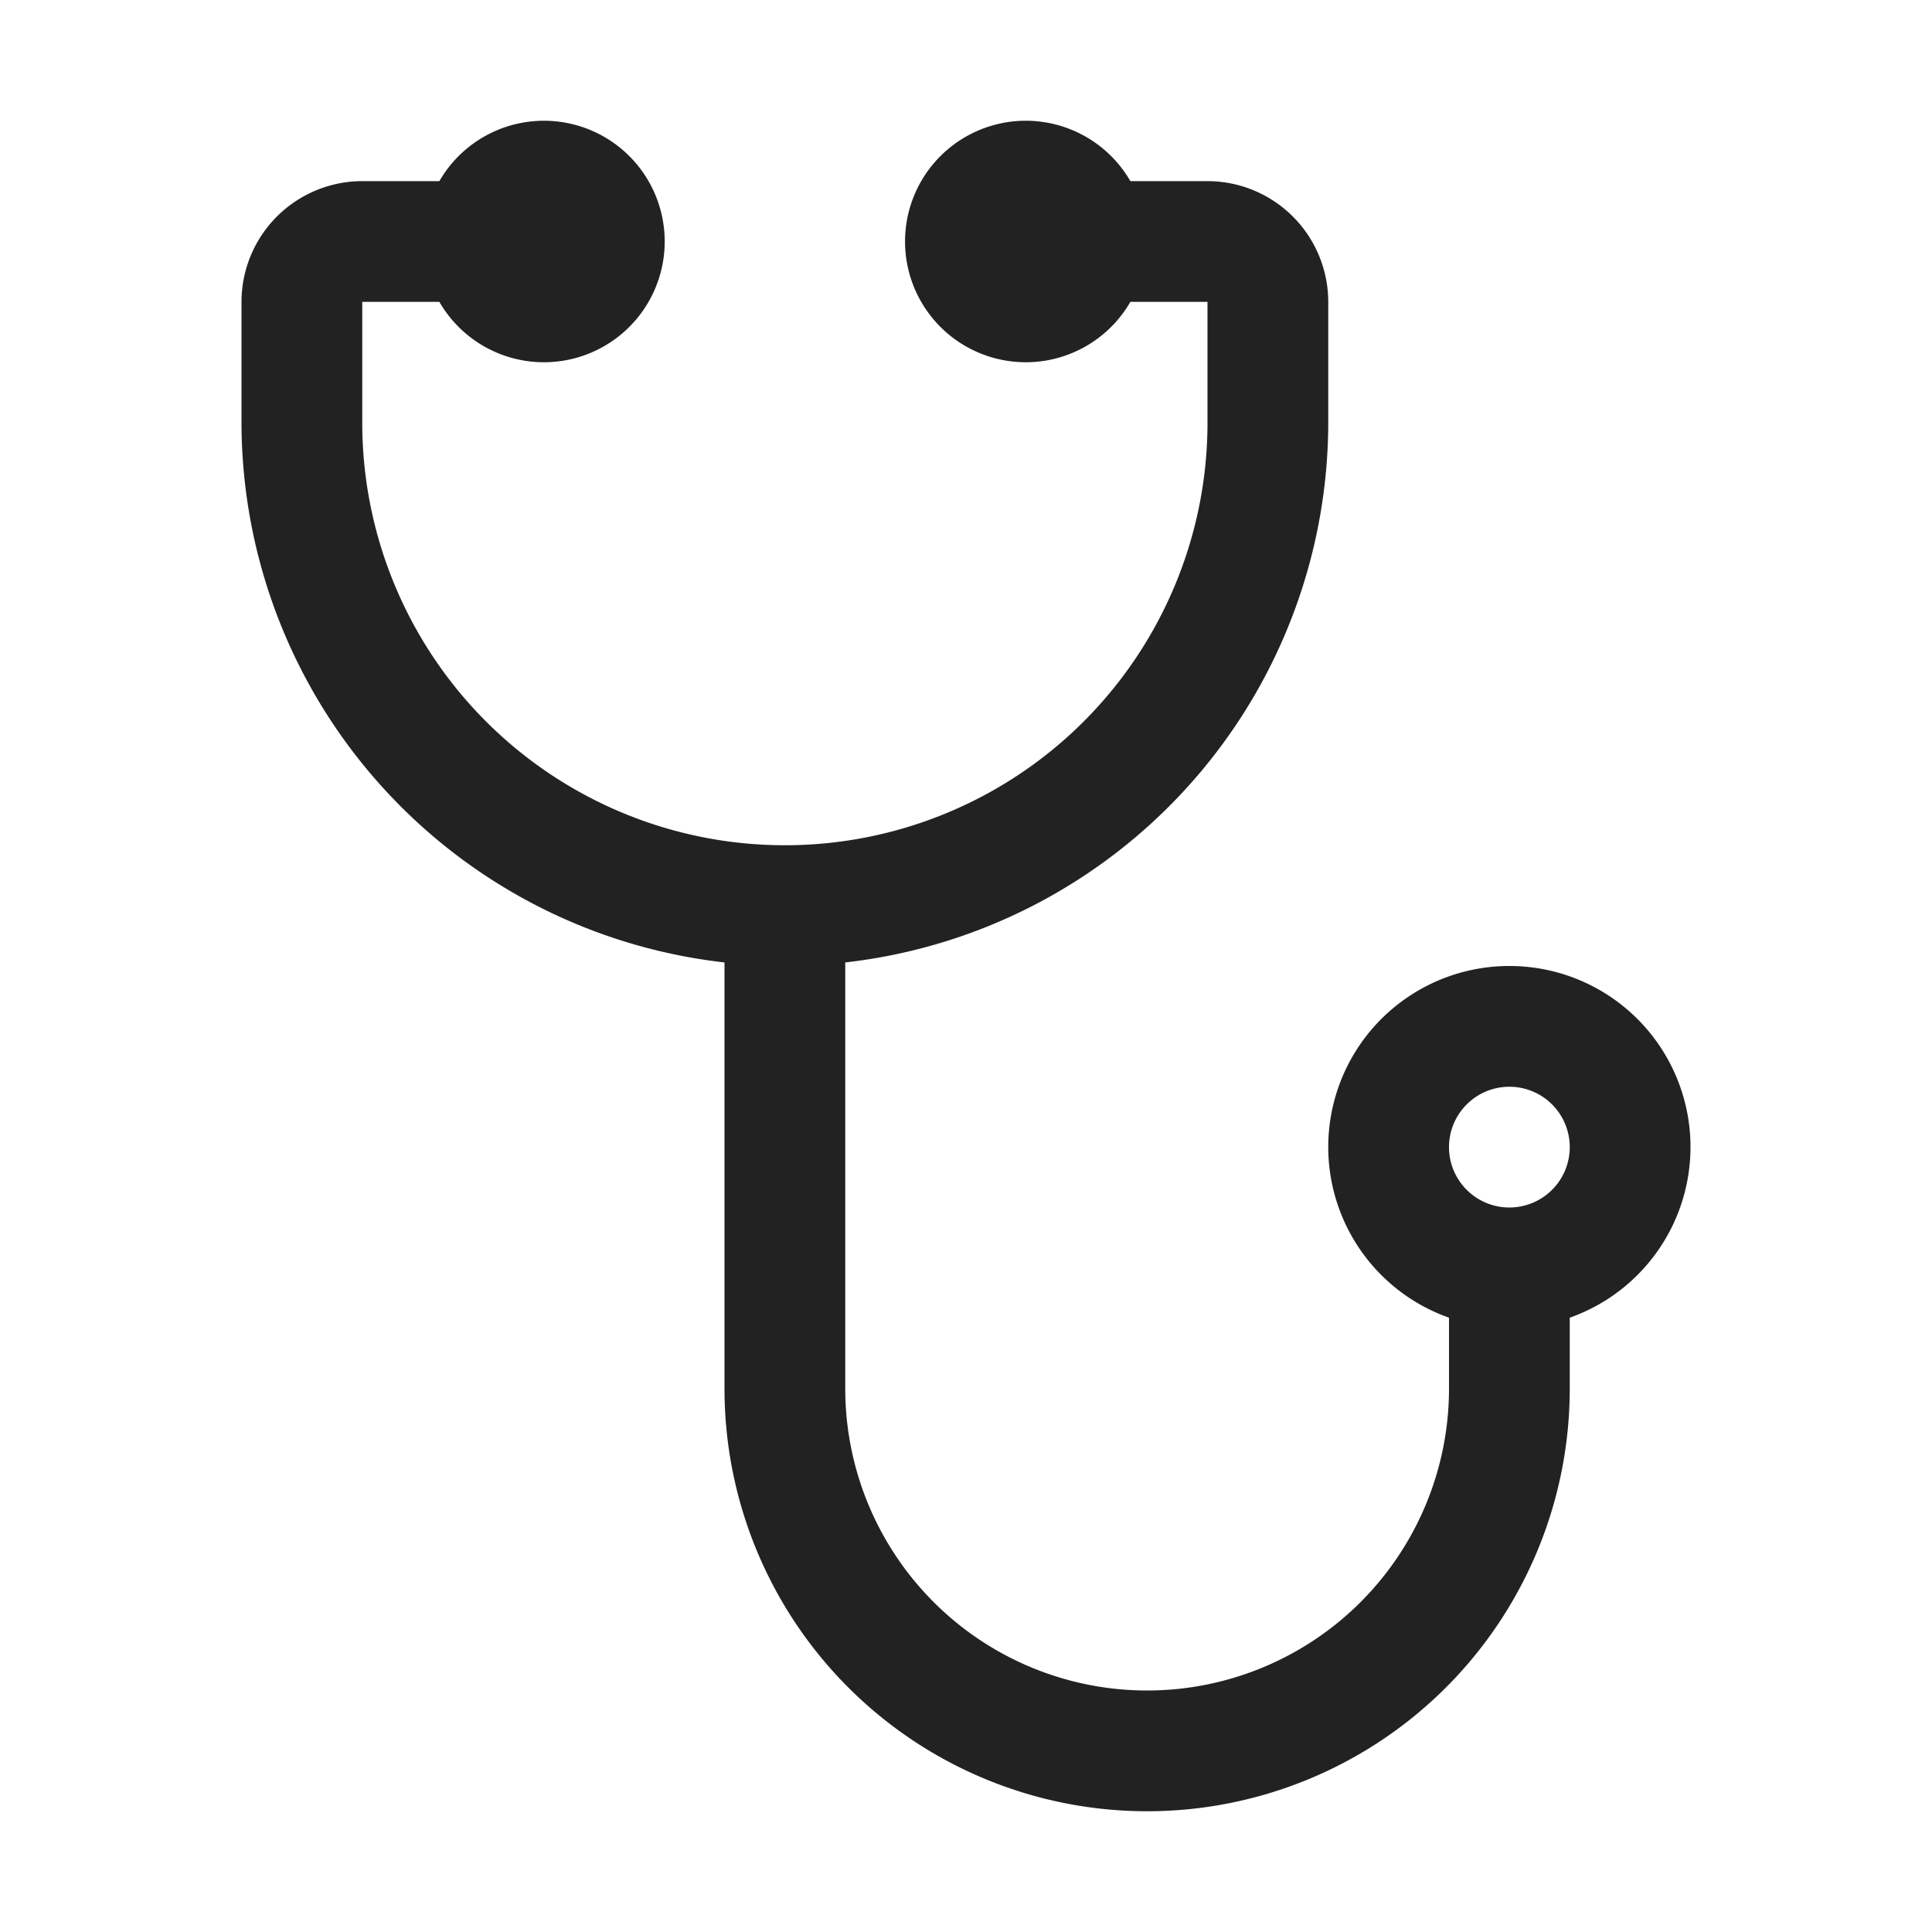 <svg width="64" height="64" fill="none" xmlns="http://www.w3.org/2000/svg"><path d="M50 32a5.996 5.996 0 0 0-2 11.65V46a10 10 0 0 1-20 0V31.882A18.022 18.022 0 0 0 44 14v-4a4.004 4.004 0 0 0-4-4h-2.555a4 4 0 1 0 0 4H40v4a14 14 0 0 1-28 0v-4h2.555a4 4 0 1 0 0-4H12a4.004 4.004 0 0 0-4 4v4a18.022 18.022 0 0 0 16 17.882V46a14 14 0 0 0 28 0v-2.35A5.996 5.996 0 0 0 50 32Zm0 8a2 2 0 1 1 0-4 2 2 0 0 1 0 4Z" fill="#222"/></svg>
